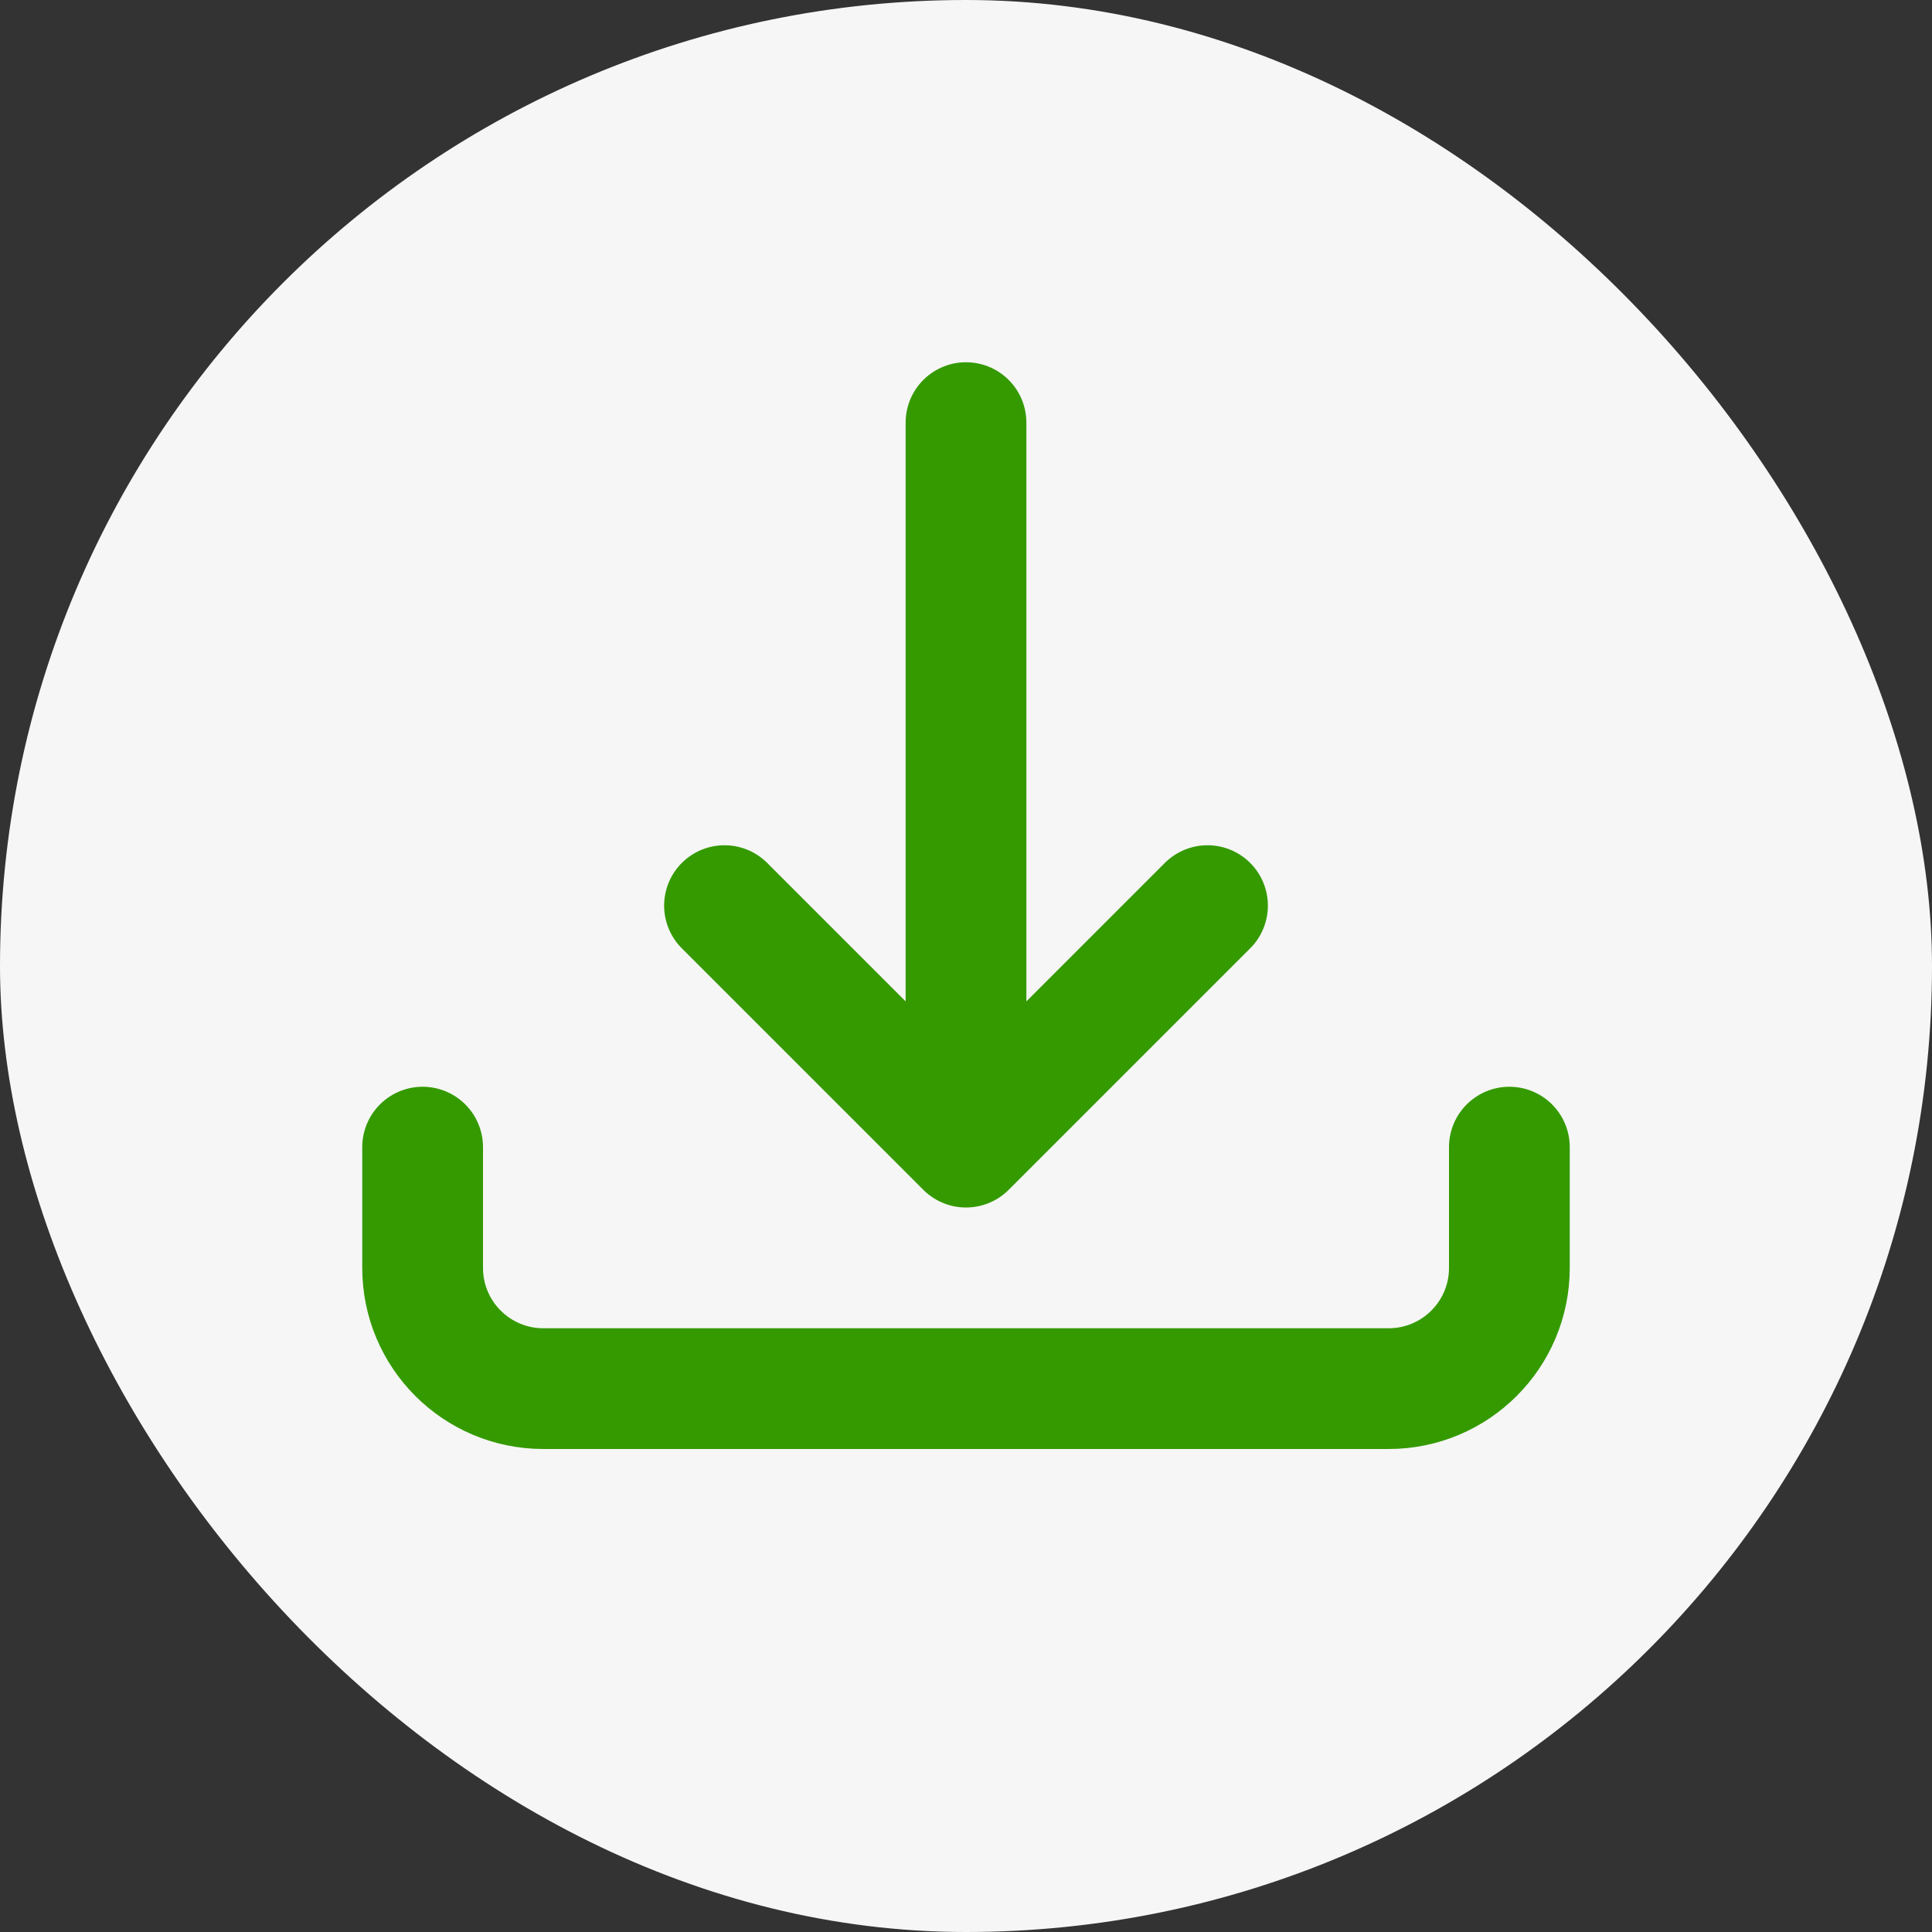 <svg width="32" height="32" viewBox="0 0 32 32" fill="none" xmlns="http://www.w3.org/2000/svg">
<rect x="0" y="0" width="32" height="32" fill="#333333" stroke="none"/>
<rect width="32" height="32" rx="16" fill="#F6F6F6"/>
<path d="M20 15L16 19M16 19L12 15M16 19V7M25 19V21C25 22.105 24.105 23 23 23H9C7.895 23 7 22.105 7 21V19" stroke="#349A00" stroke-width="2" stroke-linecap="round" stroke-linejoin="round"/>
</svg>
